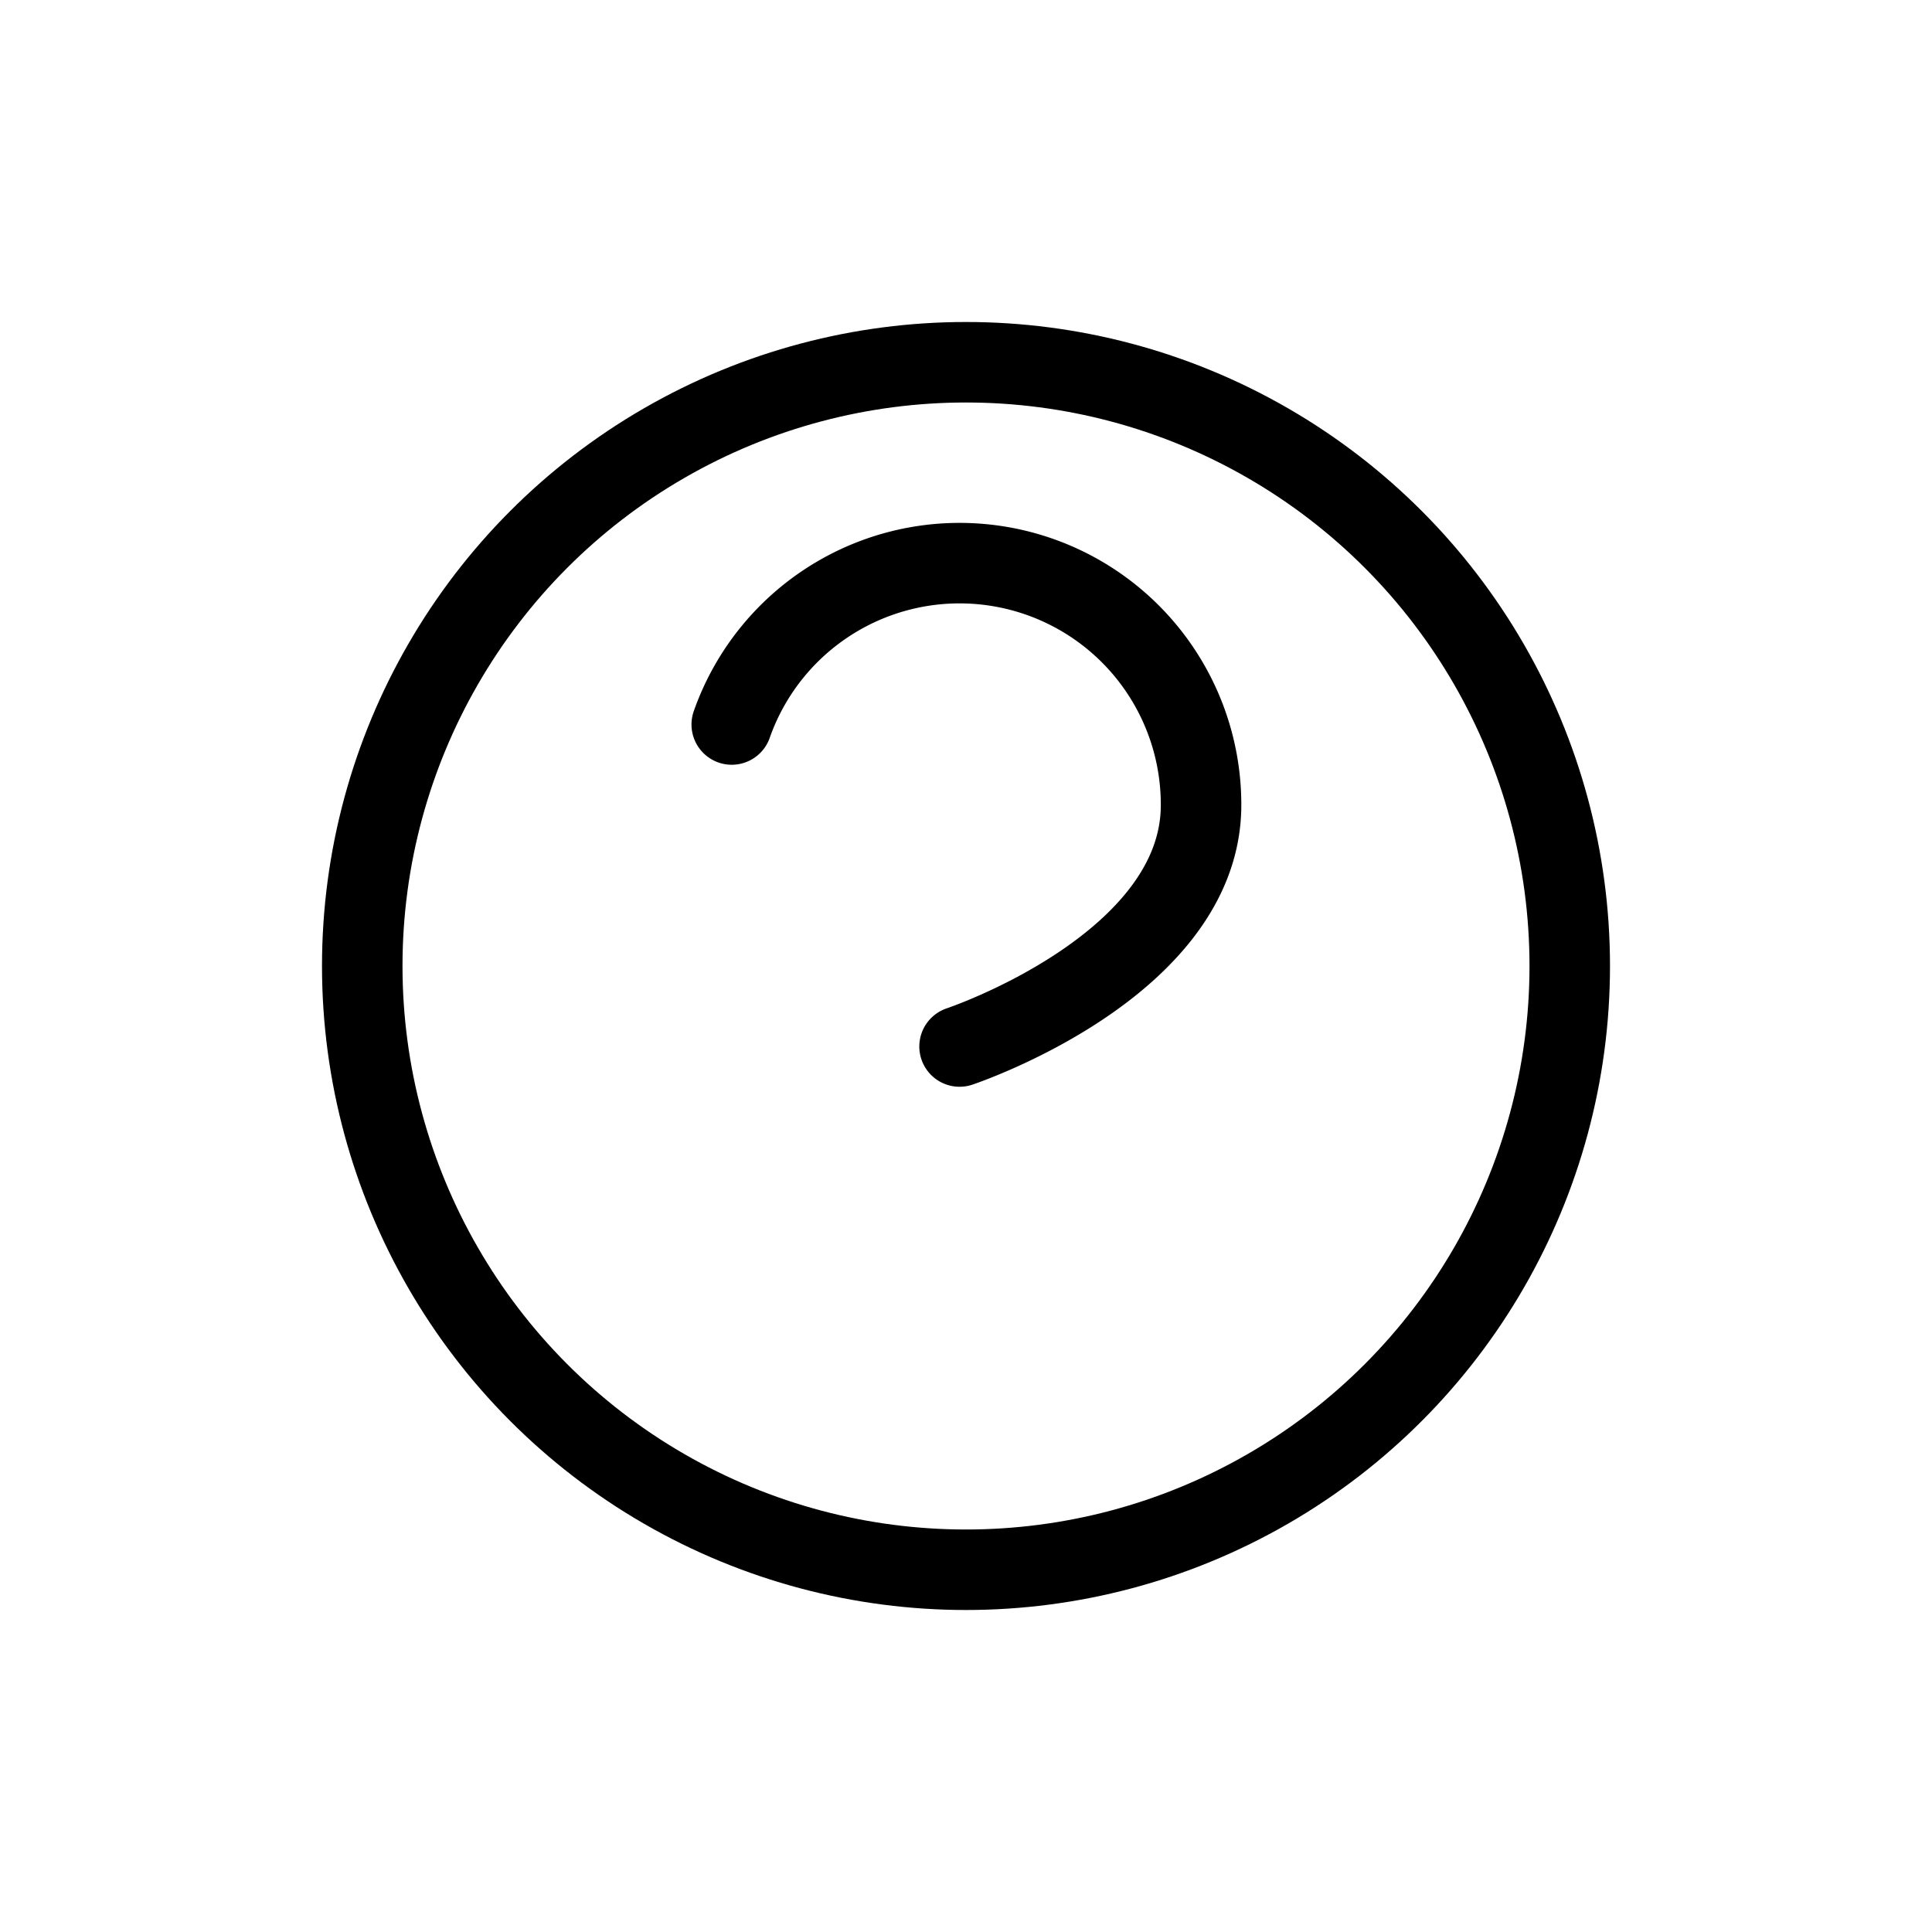 <svg
  xmlns="http://www.w3.org/2000/svg"
  width="24"
  height="24"
  viewBox="0 0 24 24"
  fill="none"
  stroke="currentColor"
  stroke-width="1"
  stroke-linecap="round"
  stroke-linejoin="round"
>
<circle cx="12" cy="12" r="7.5"/>
<path d="M9.09 9a3 3 0 0 1 5.83 1c0 2-3 3-3 3"></path>
</svg>
